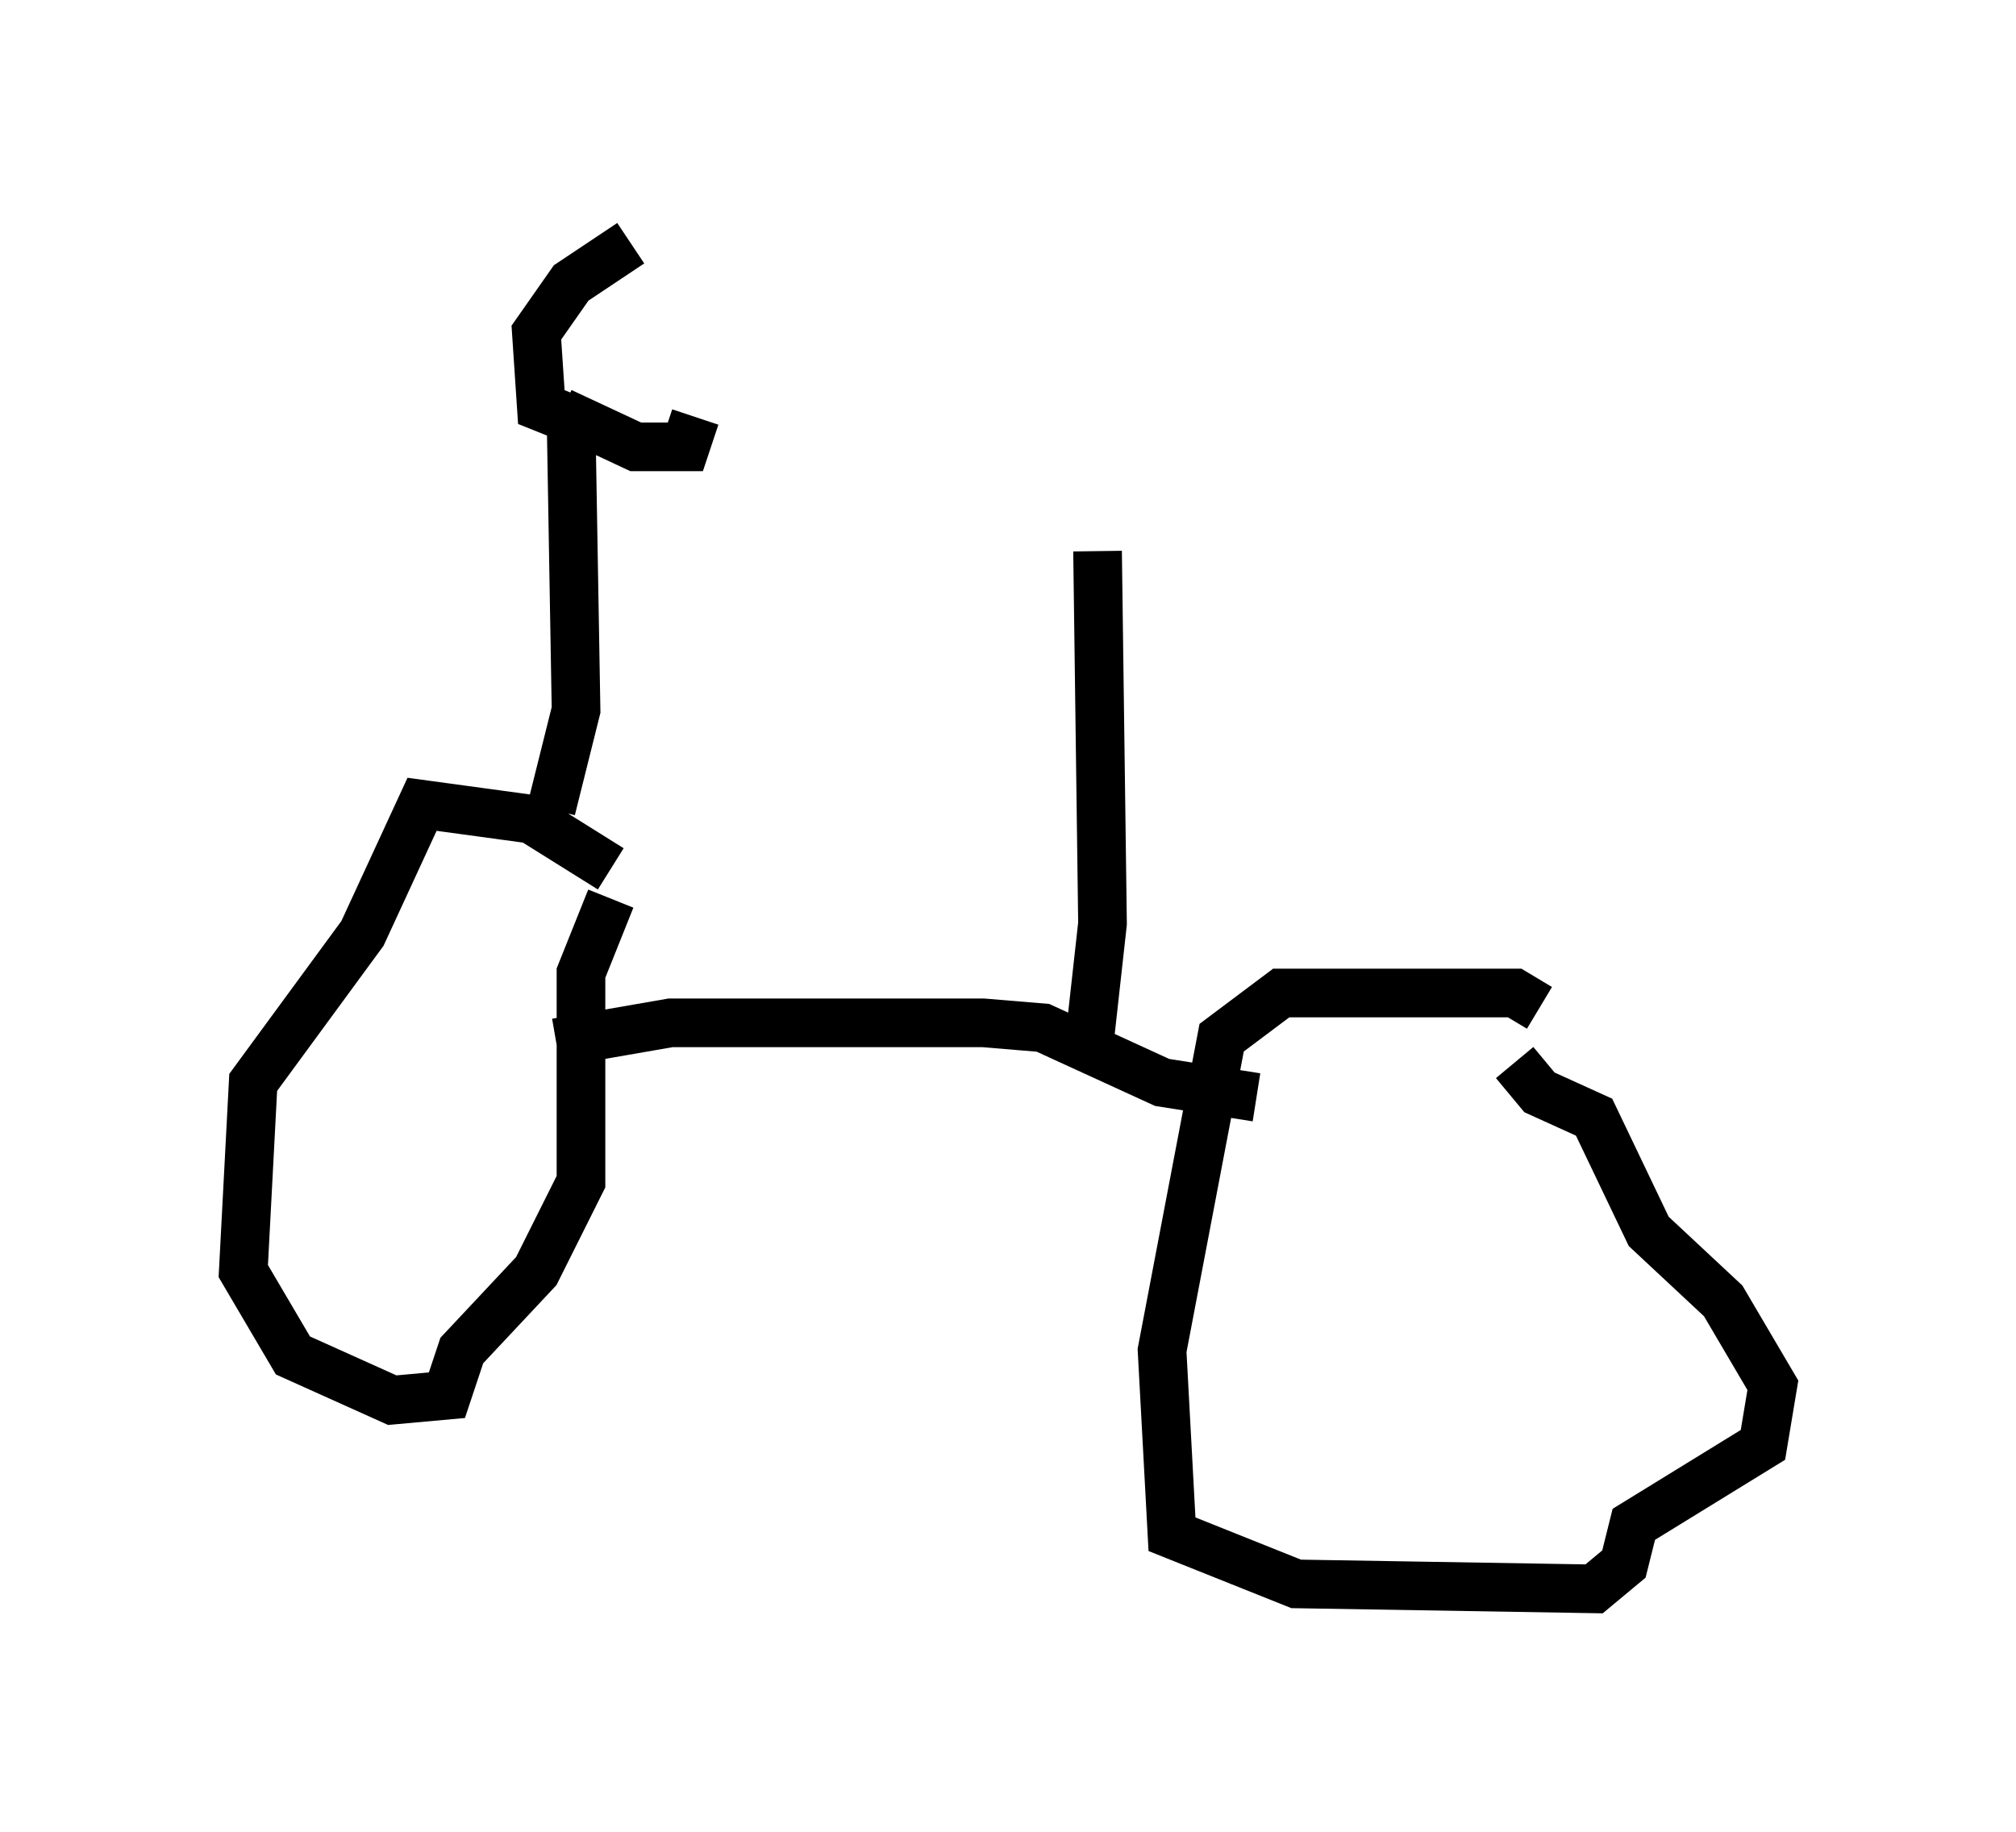 <?xml version="1.0" encoding="utf-8" ?>
<svg baseProfile="full" height="37.665" version="1.1" width="41.442" xmlns="http://www.w3.org/2000/svg" xmlns:ev="http://www.w3.org/2001/xml-events" xmlns:xlink="http://www.w3.org/1999/xlink"><defs /><rect fill="white" height="37.665" width="41.442" x="0" y="0" /><path d="M13.065, 18.781 m-0.51, -0.919 l-1.633, -1.021 -2.246, -0.306 l-1.225, 2.654 -2.246, 3.063 l-0.204, 3.879 1.021, 1.735 l2.042, 0.919 1.123, -0.102 l0.306, -0.919 1.531, -1.633 l0.919, -1.838 0.0, -4.288 l0.613, -1.531 m19.09, 2.246 l-0.51, -0.306 -4.798, 0.0 l-1.225, 0.919 -1.225, 6.431 l0.204, 3.777 2.552, 1.021 l6.125, 0.102 0.613, -0.51 l0.204, -0.817 2.654, -1.633 l0.204, -1.225 -1.021, -1.735 l-1.531, -1.429 -1.123, -2.348 l-1.123, -0.51 -0.51, -0.613 m-19.804, -5.206 l0.51, -2.042 -0.102, -5.921 m-0.102, -0.102 l-0.51, -0.204 -0.102, -1.531 l0.715, -1.021 1.225, -0.817 m-1.429, 3.471 l1.531, 0.715 1.021, 0.0 l0.204, -0.613 m-2.858, 12.863 l2.348, -0.408 6.431, 0.0 l1.225, 0.102 2.45, 1.123 l1.94, 0.306 m-3.471, -0.817 l0.306, -2.756 -0.102, -7.656 " fill="none" stroke="black" stroke-width="1" /></svg>
